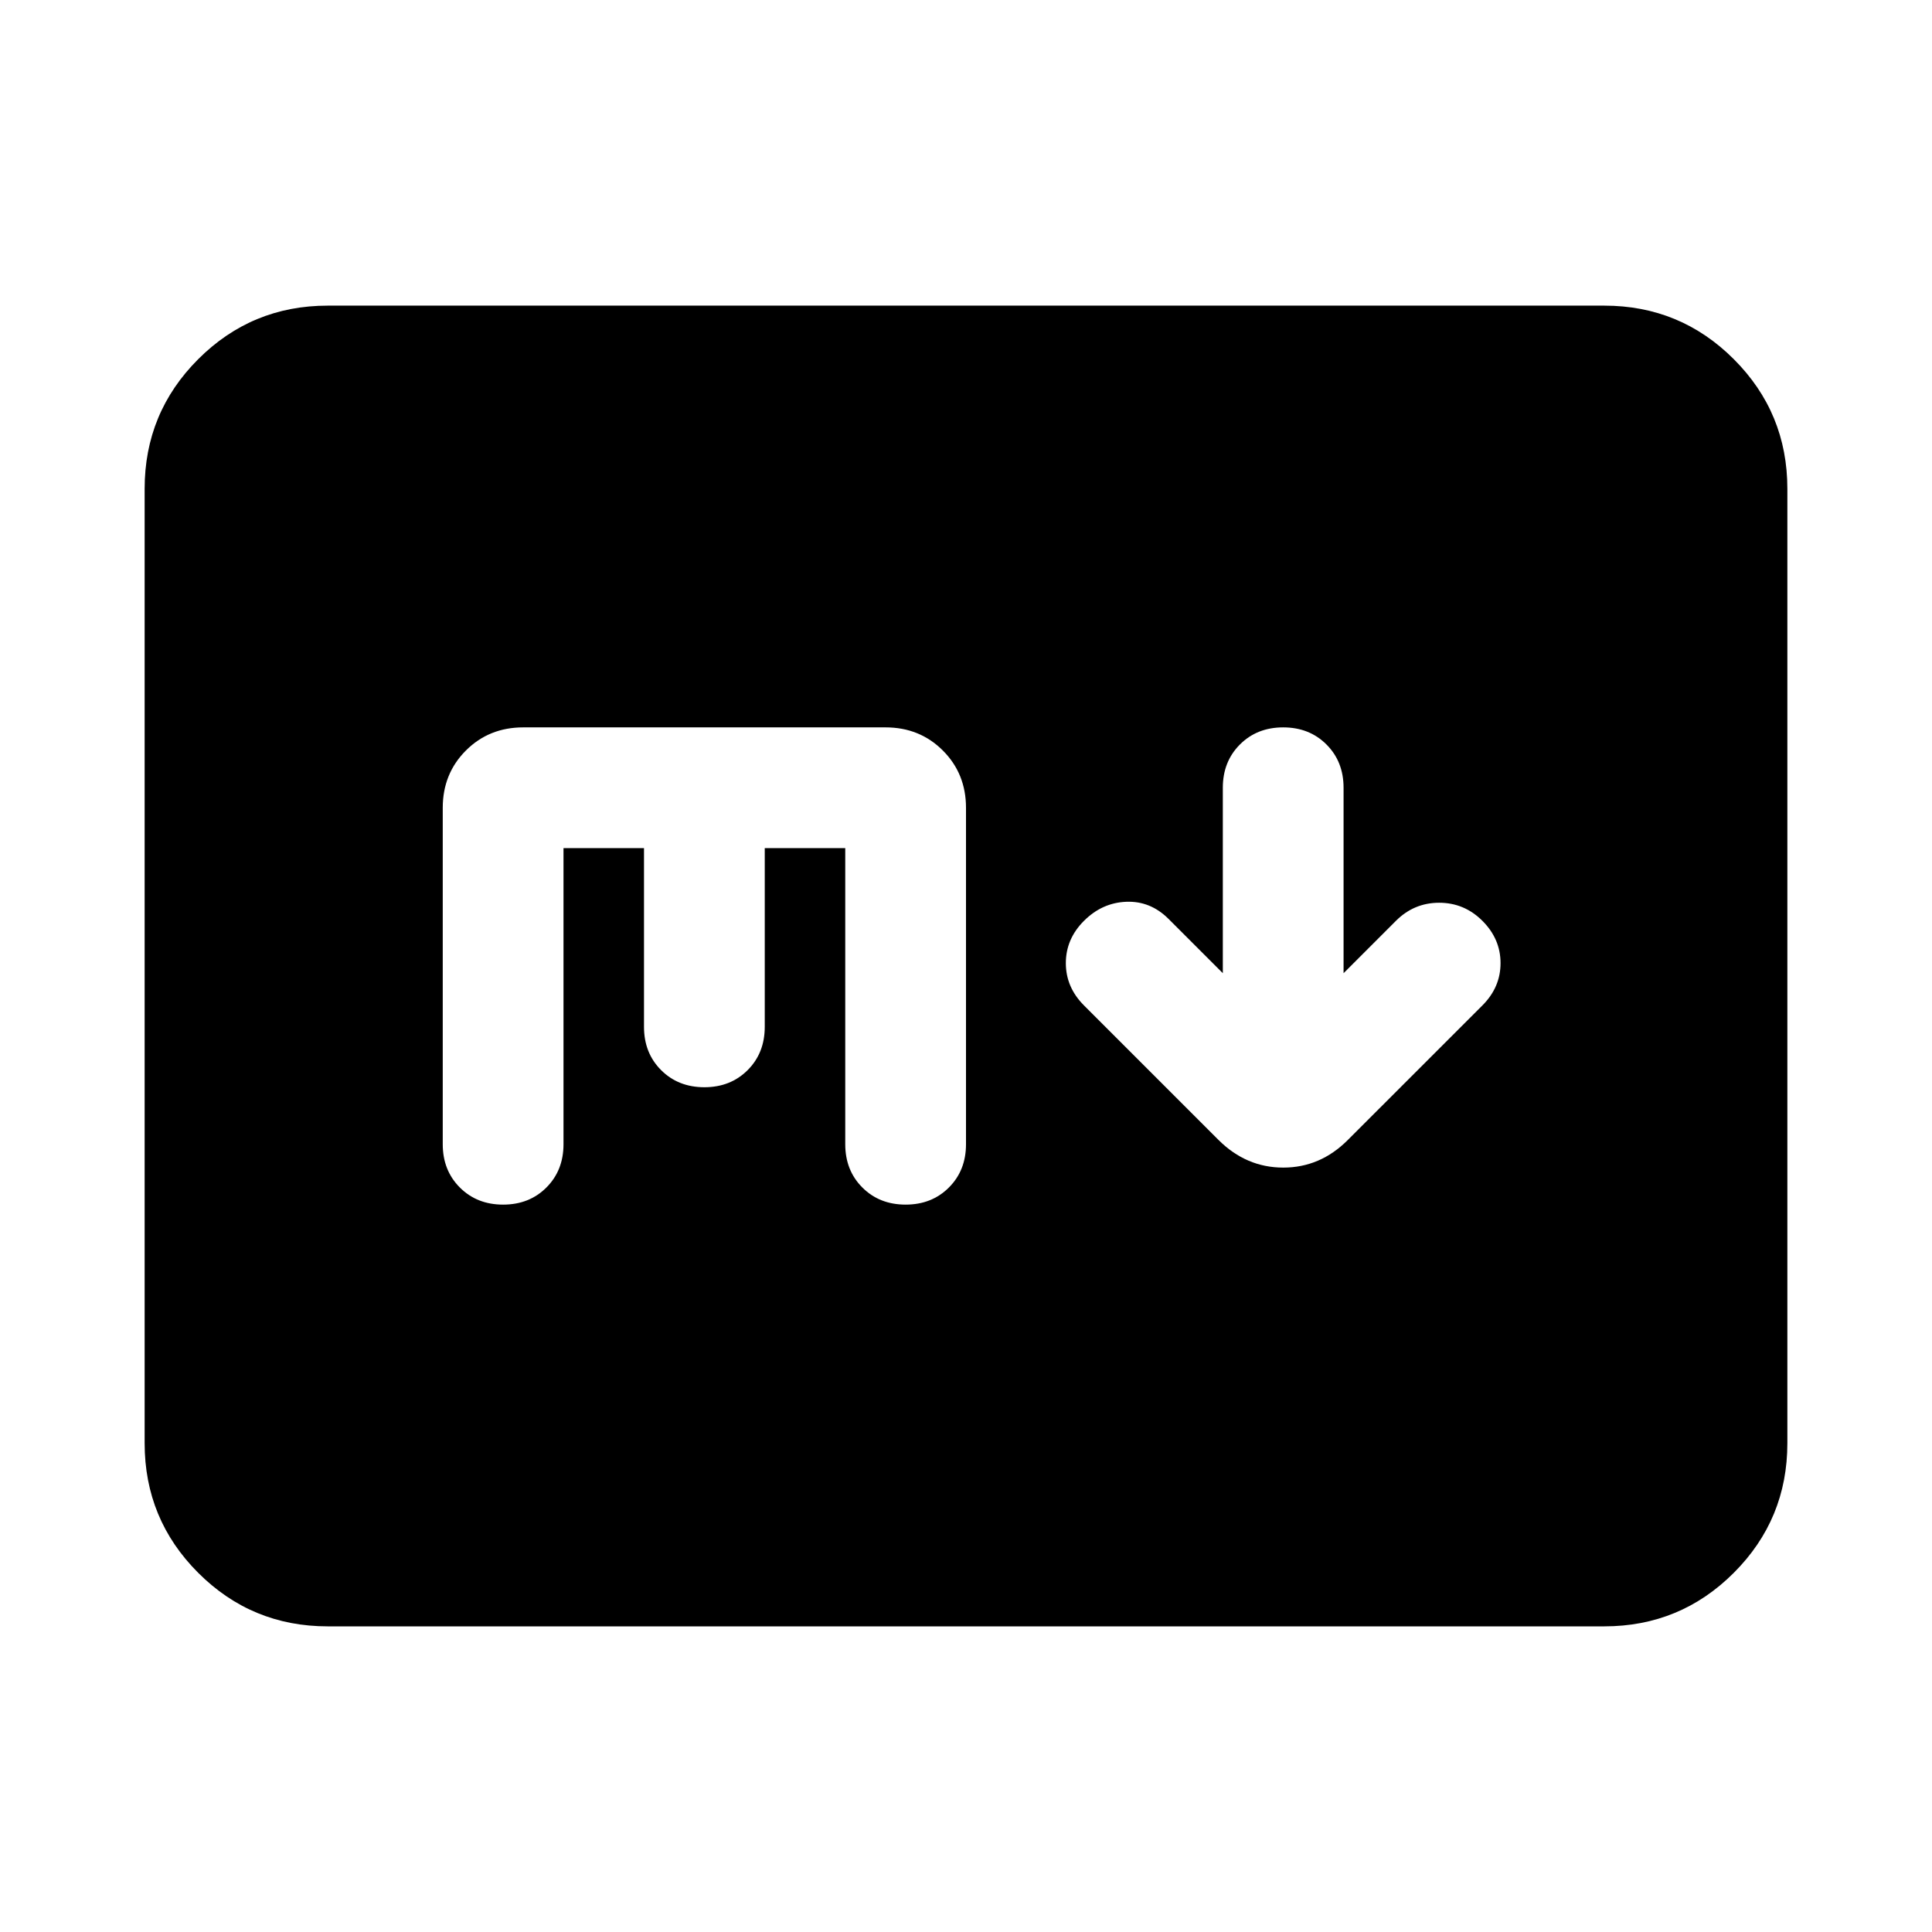 <svg xmlns="http://www.w3.org/2000/svg" height="24" viewBox="0 -960 960 960" width="24"><path d="m607.61-476.43-27-27q-9-8.96-21-8.48-12 .48-21 9.48t-9 21q0 12 9 21l66.93 66.93q13.76 13.67 32.11 13.67t32.02-13.67l66.94-66.93q9-9 9-21t-9-21q-9-9-21.5-9t-21.5 9l-26 26v-92.14q0-13-8.5-21.5t-21.5-8.5q-13 0-21.5 8.5t-8.5 21.5v92.14ZM162.87-151.87q-37.78 0-64.39-26.61t-26.61-64.39v-474.26q0-37.78 26.61-64.39t64.39-26.61h634.26q37.78 0 64.39 26.61t26.61 64.39v474.26q0 37.78-26.61 64.39t-64.39 26.61H162.87ZM280-538.57h40v88.81q0 13 8.5 21.5t21.5 8.5q13 0 21.5-8.5t8.5-21.5v-88.81h40v147.14q0 13 8.5 21.5t21.5 8.5q13 0 21.5-8.5t8.5-21.5v-167.14q0-17-11.5-28.5t-28.5-11.5H260q-17 0-28.5 11.5t-11.5 28.5v167.14q0 13 8.5 21.5t21.5 8.5q13 0 21.5-8.5t8.5-21.5v-147.14Z"/></svg>